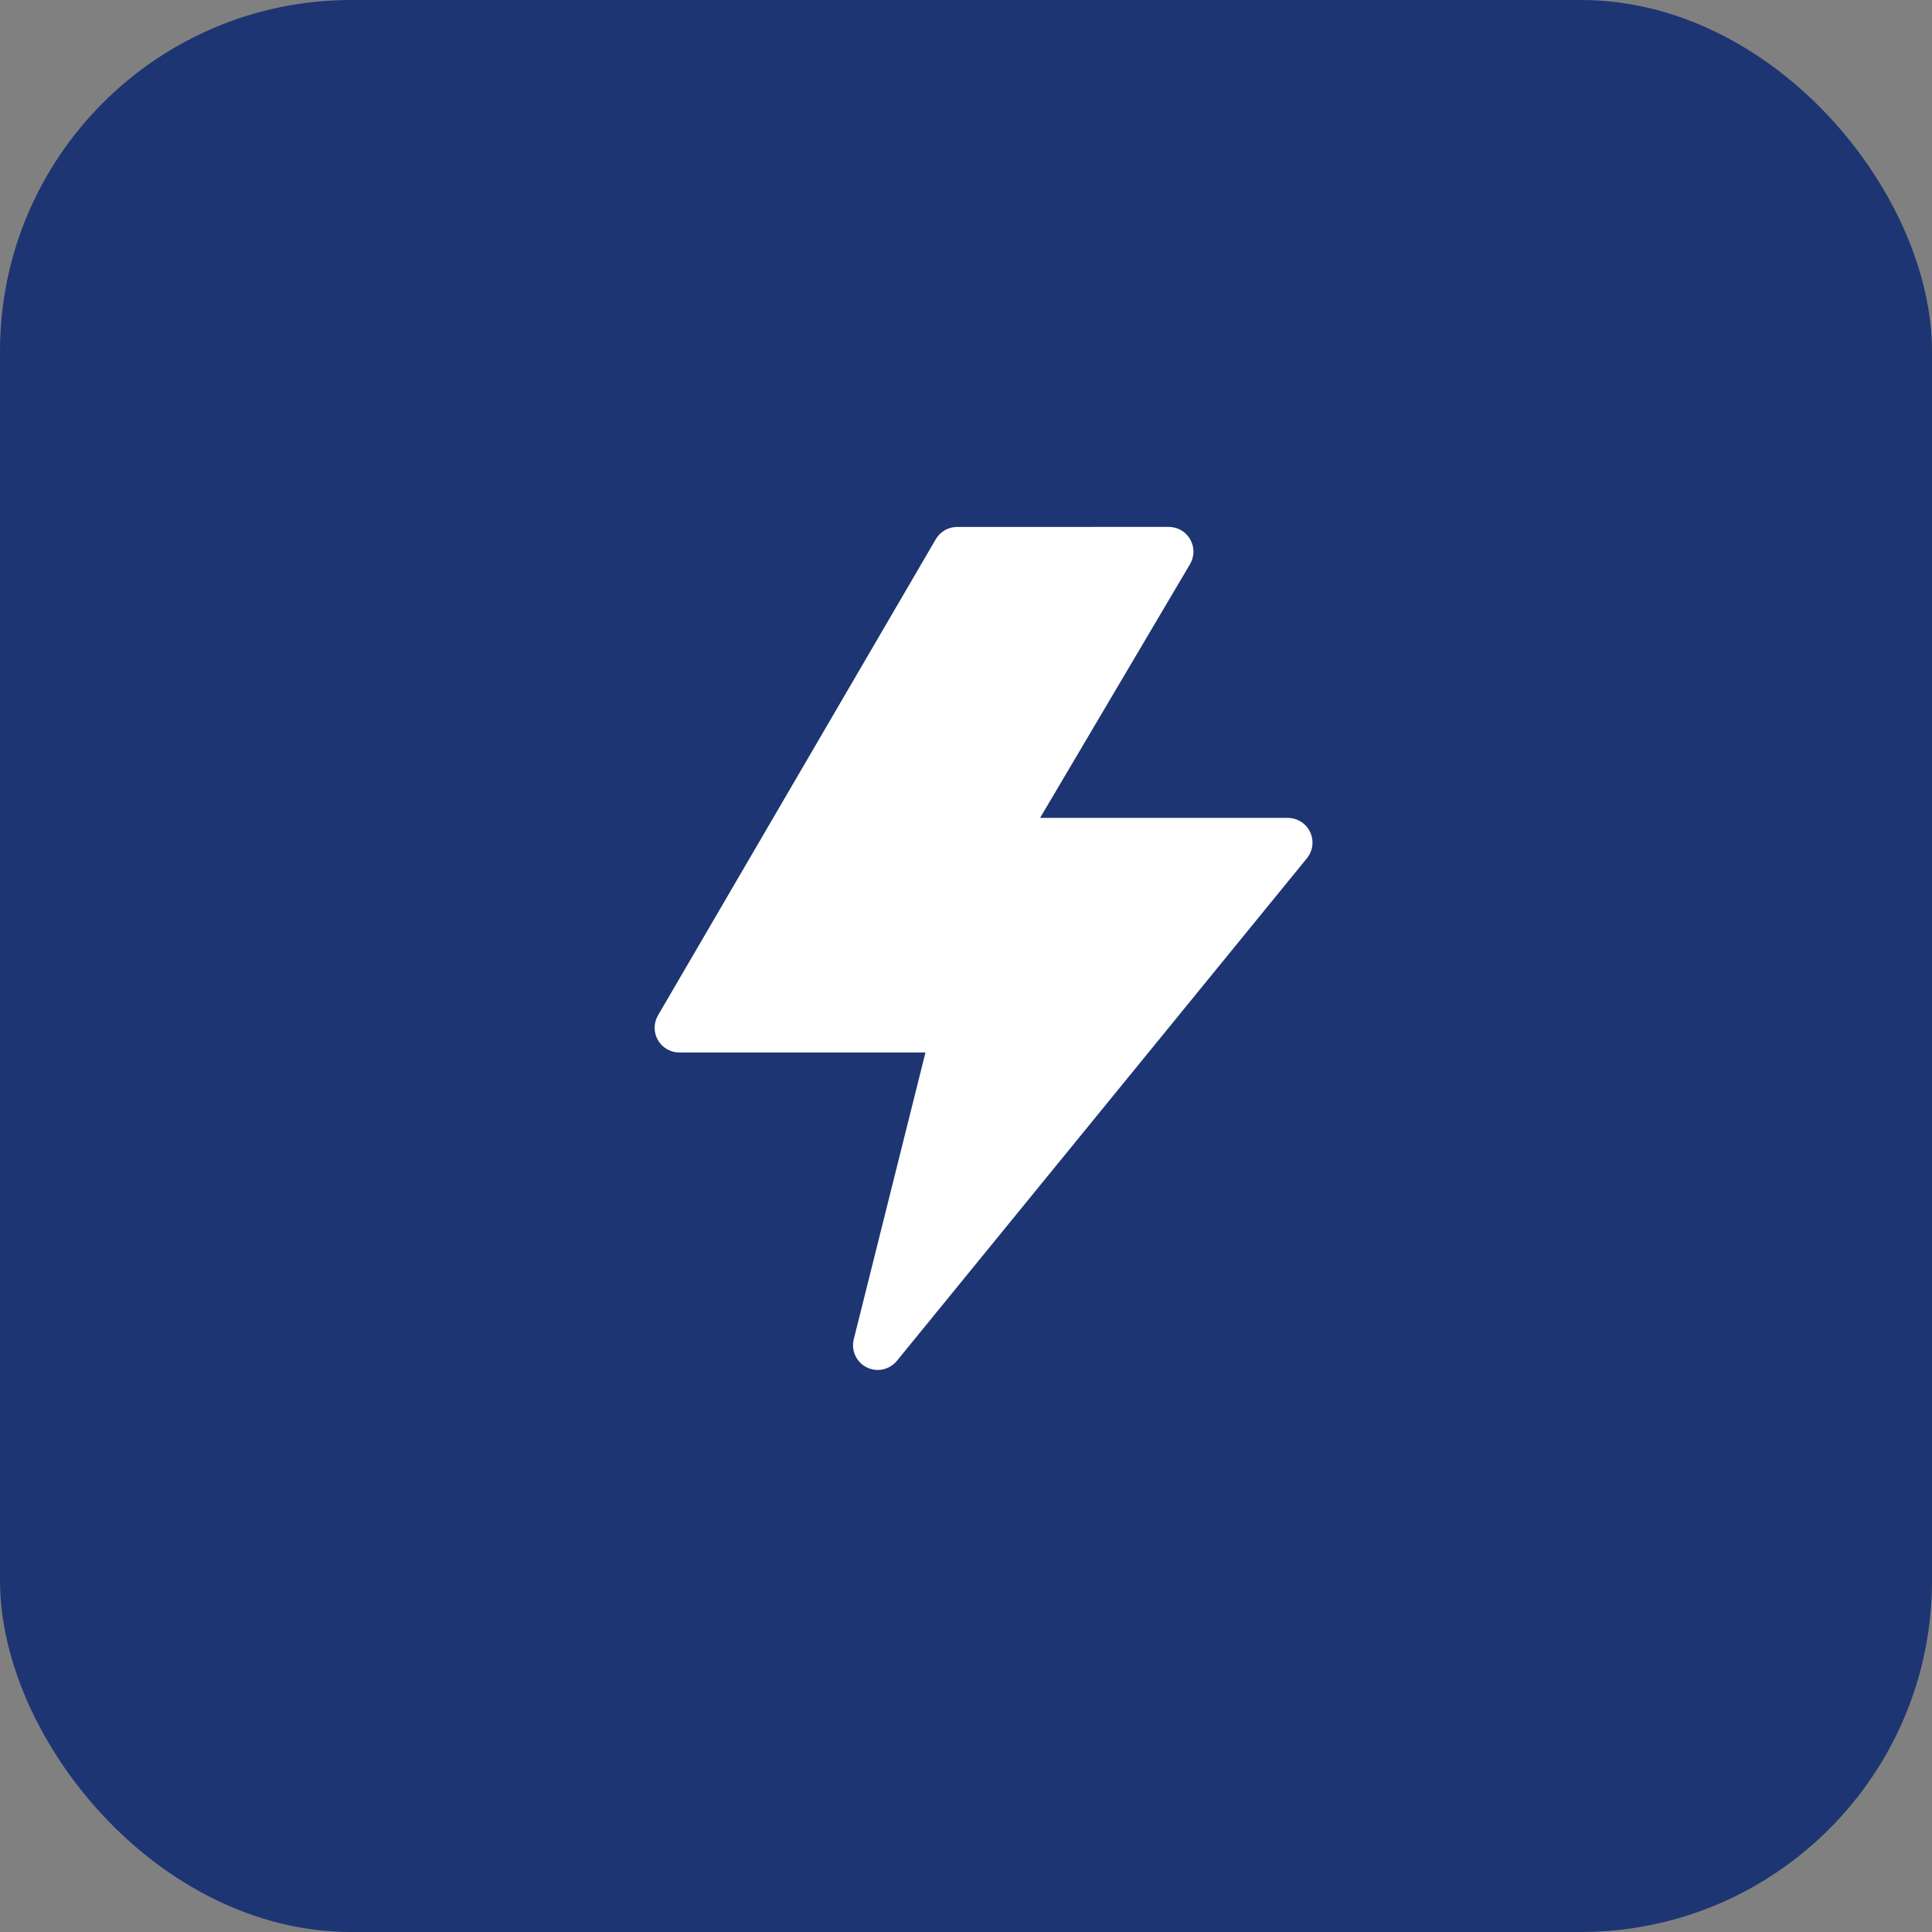 <svg width="55" height="55" viewBox="0 0 55 55" fill="none" xmlns="http://www.w3.org/2000/svg">
<rect x="0" y="0" width="55" height="55" fill="#808080" stroke="none"/>
<rect width="55" height="55" rx="10" fill="#1D3573"/>
<g clip-path="url(#clip0_239_467)">
<path d="M37.296 23.686C37.18 23.441 36.932 23.284 36.661 23.284H29.609L33.877 16.061C34.006 15.844 34.008 15.574 33.883 15.355C33.757 15.135 33.524 15 33.272 15L27.247 15.001C26.997 15.001 26.766 15.133 26.64 15.35L18.732 28.905C18.605 29.122 18.604 29.391 18.729 29.609C18.855 29.828 19.087 29.962 19.339 29.962H26.346L24.305 38.126C24.226 38.446 24.378 38.778 24.672 38.925C24.773 38.976 24.881 39 24.987 39C25.193 39 25.395 38.909 25.532 38.741L37.206 24.432C37.377 24.221 37.413 23.931 37.296 23.686Z" fill="white"/>
</g>
<defs>
<clipPath id="clip0_239_467">
<rect width="24" height="24" fill="white" transform="translate(16 15)"/>
</clipPath>
</defs>
</svg>
